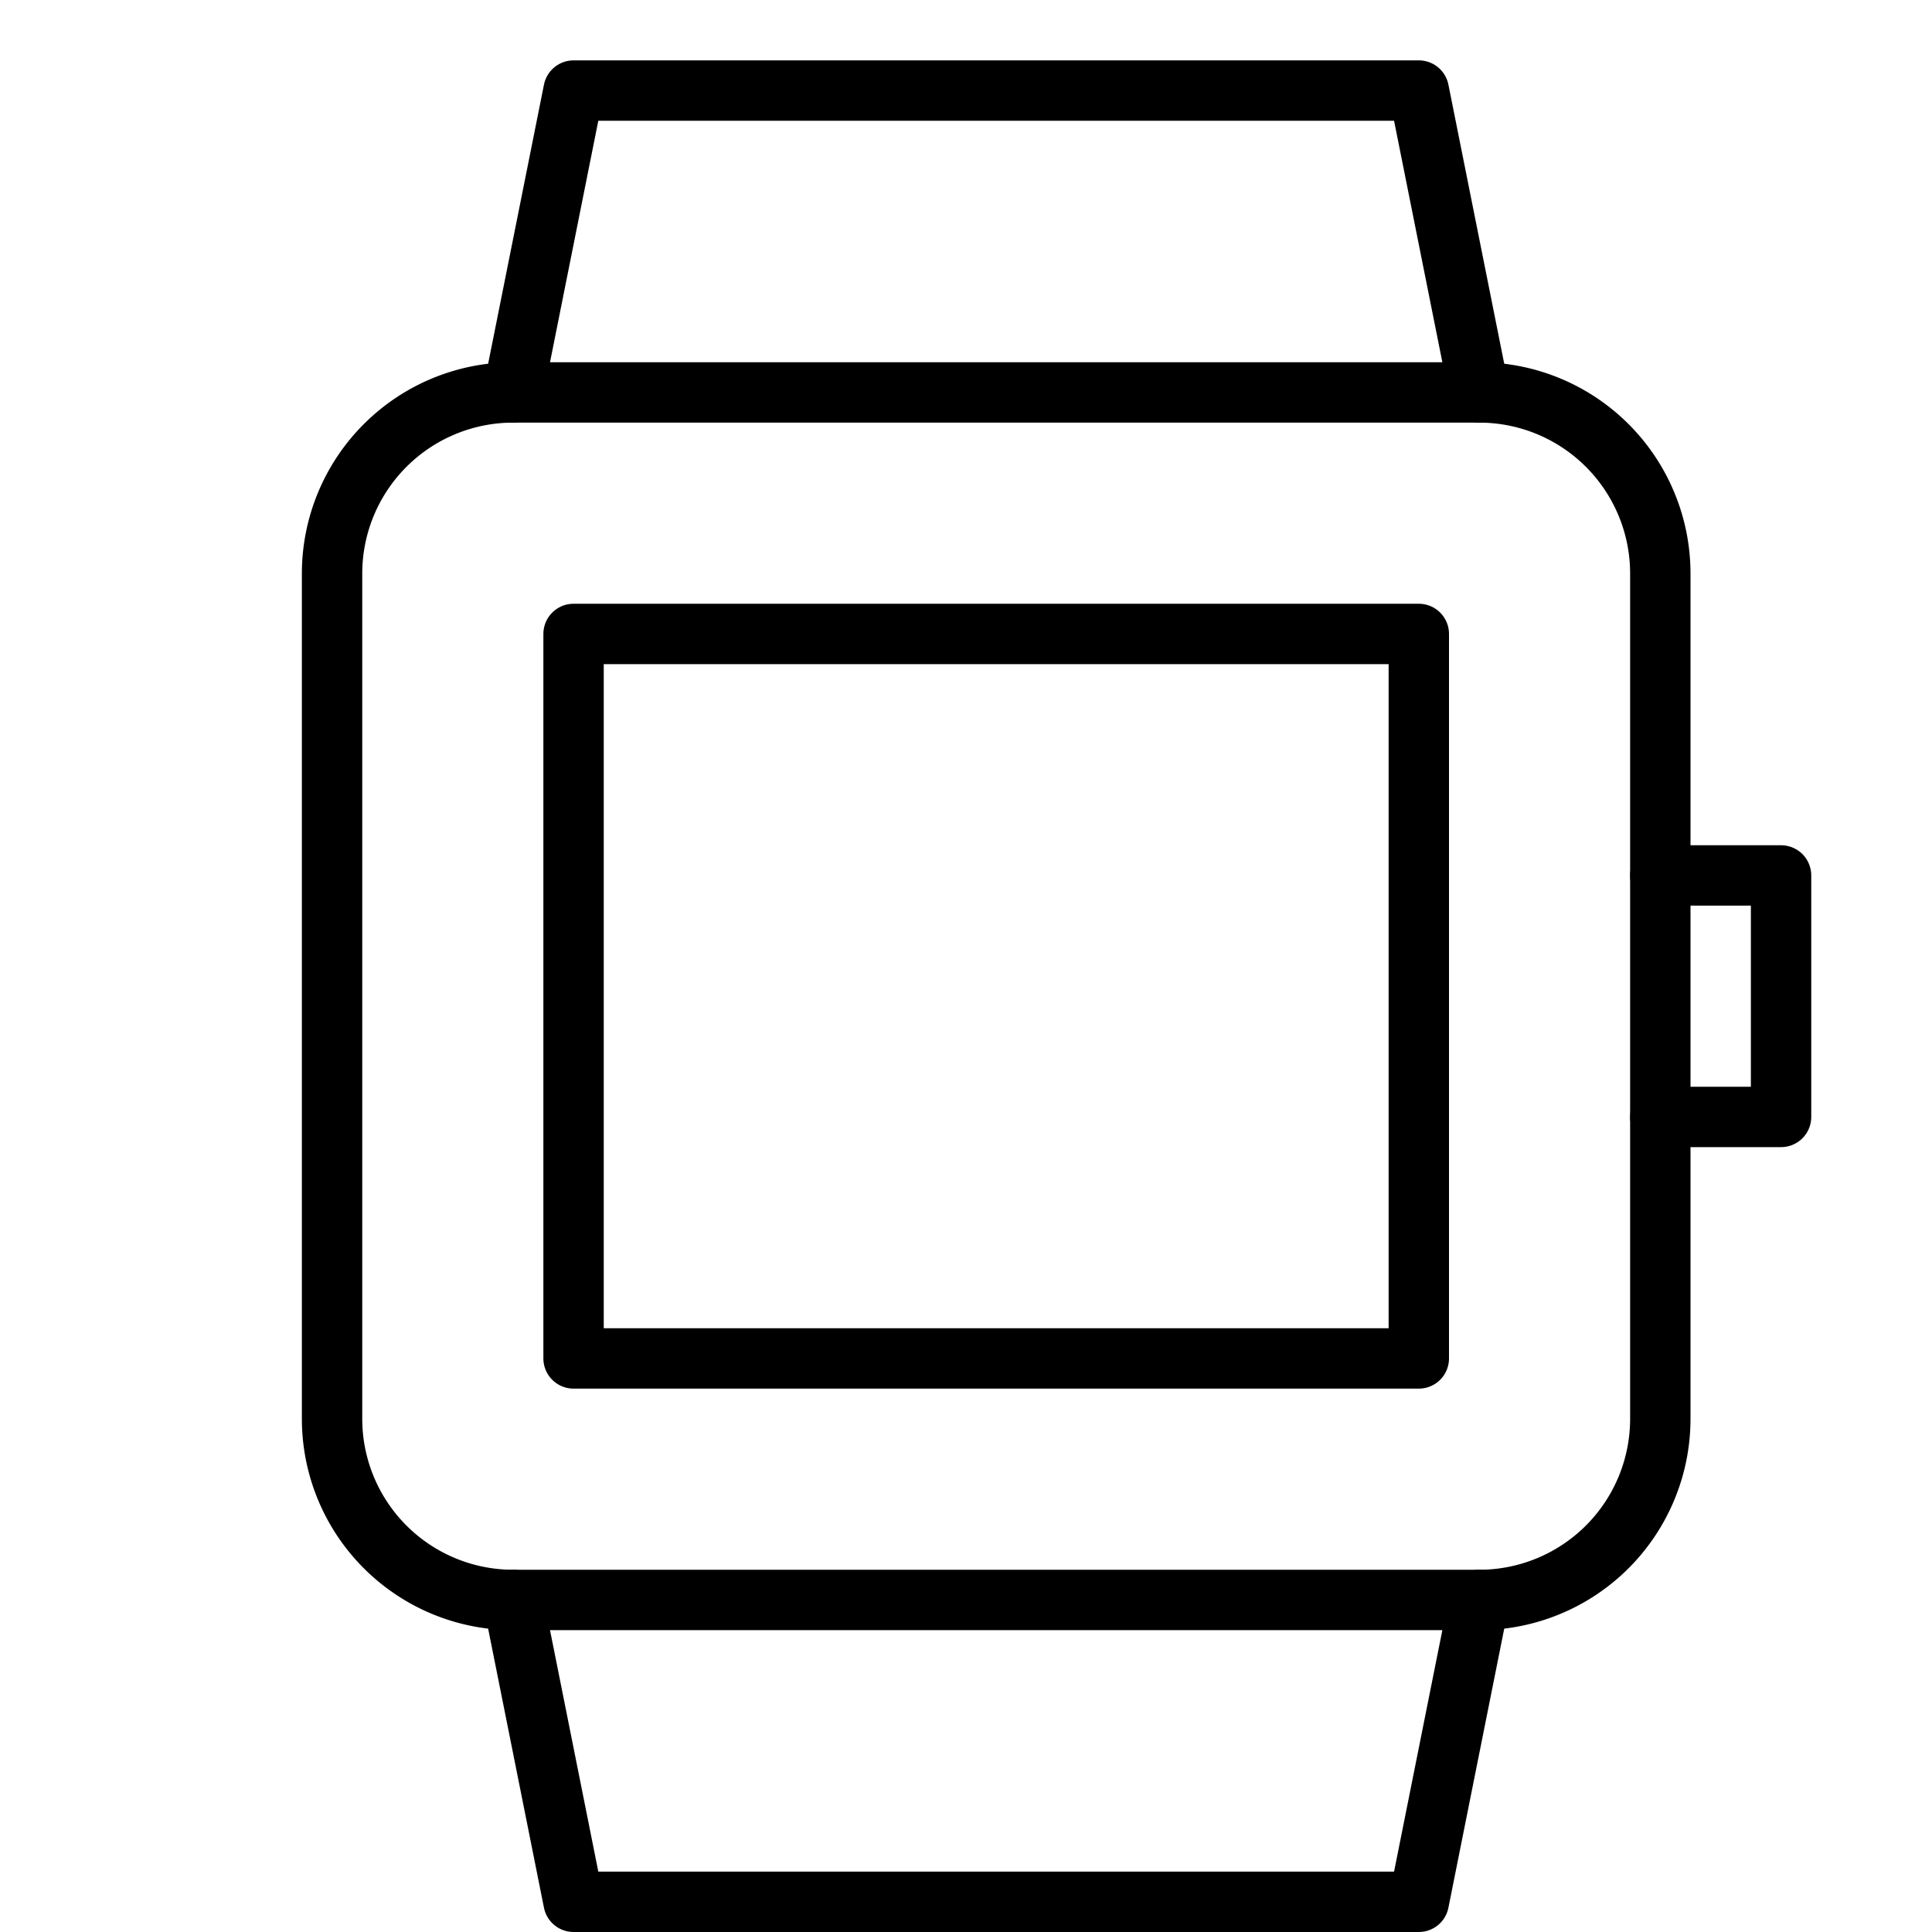 <svg xmlns="http://www.w3.org/2000/svg" viewBox="0 0 32 32"><title>smartwatch</title><g stroke-linecap="round" stroke-width="1" fill="none" stroke="#000000" stroke-linejoin="round" class="nc-icon-wrapper" transform="translate(0.5 0.5)"><polyline data-cap="butt" points="8 6 9 1 23 1 24 6" stroke="#000000"></polyline><polyline data-cap="butt" points="24 26 23 31 9 31 8 26" stroke="#000000"></polyline><path d="M24,26H8a3,3,0,0,1-3-3V9A3,3,0,0,1,8,6H24a3,3,0,0,1,3,3V23A3,3,0,0,1,24,26Z"></path><polyline data-cap="butt" points="27 14 29 14 29 18 27 18"></polyline><rect x="9" y="10" width="14" height="12" stroke="#000000"></rect></g></svg>